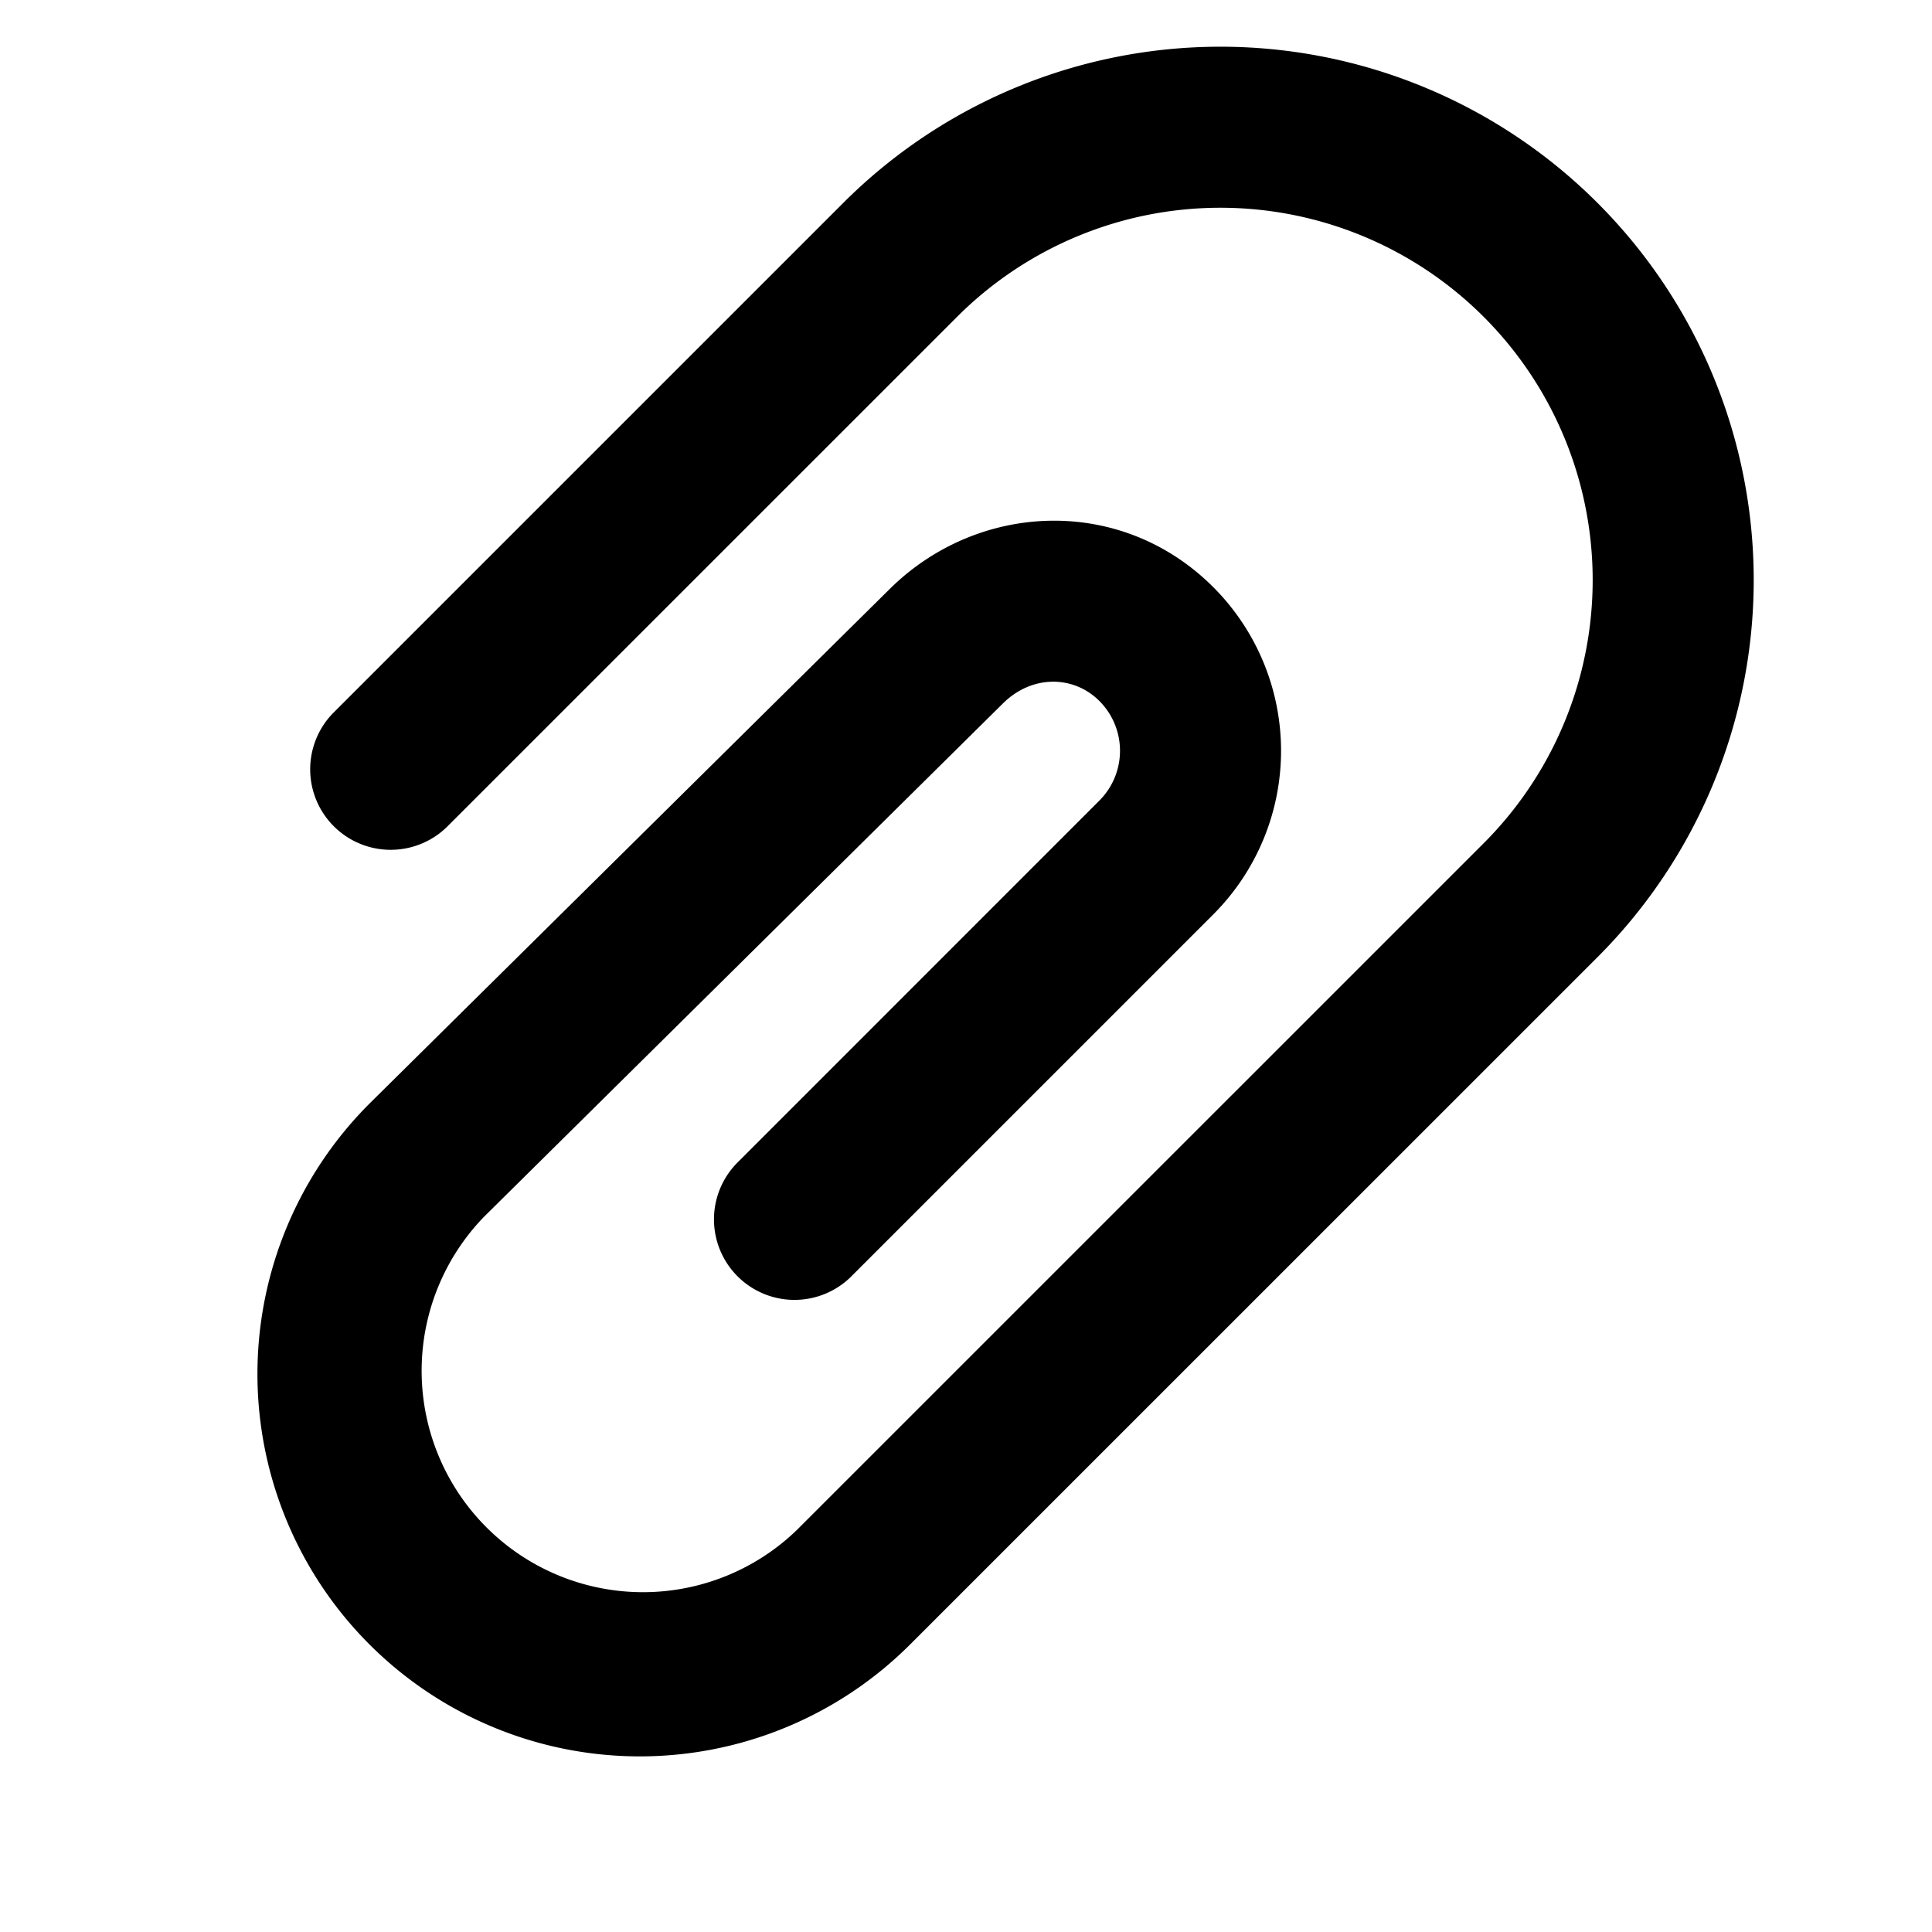 <svg xmlns="http://www.w3.org/2000/svg" viewBox="0 0 24 24"><g clip-path="url(#clip0_2830_7707)"><path fill-rule="evenodd" d="M18.43 3.935a4.625 4.625 0 0 0-6.54 0l-6.342 6.341a1 1 0 0 1-1.414-1.414l6.341-6.341a6.625 6.625 0 0 1 9.37 9.369l-8.531 8.53a4.75 4.75 0 1 1-6.718-6.717l.004-.004 6.44-6.37.003-.003c1.098-1.096 2.882-1.179 4.029-.032a2.875 2.875 0 0 1 0 4.065l-4.508 4.508a1 1 0 0 1-1.414-1.414l4.507-4.508a.875.875 0 0 0 0-1.237c-.317-.318-.836-.332-1.202.034l-.004.004-6.44 6.371-.002.002a2.75 2.75 0 0 0 3.89 3.887l8.531-8.53a4.625 4.625 0 0 0 0-6.541z" clip-rule="evenodd"/></g><defs><clipPath id="clip0_2830_7707"><path d="M0 0h24v24H0z"/></clipPath></defs></svg>